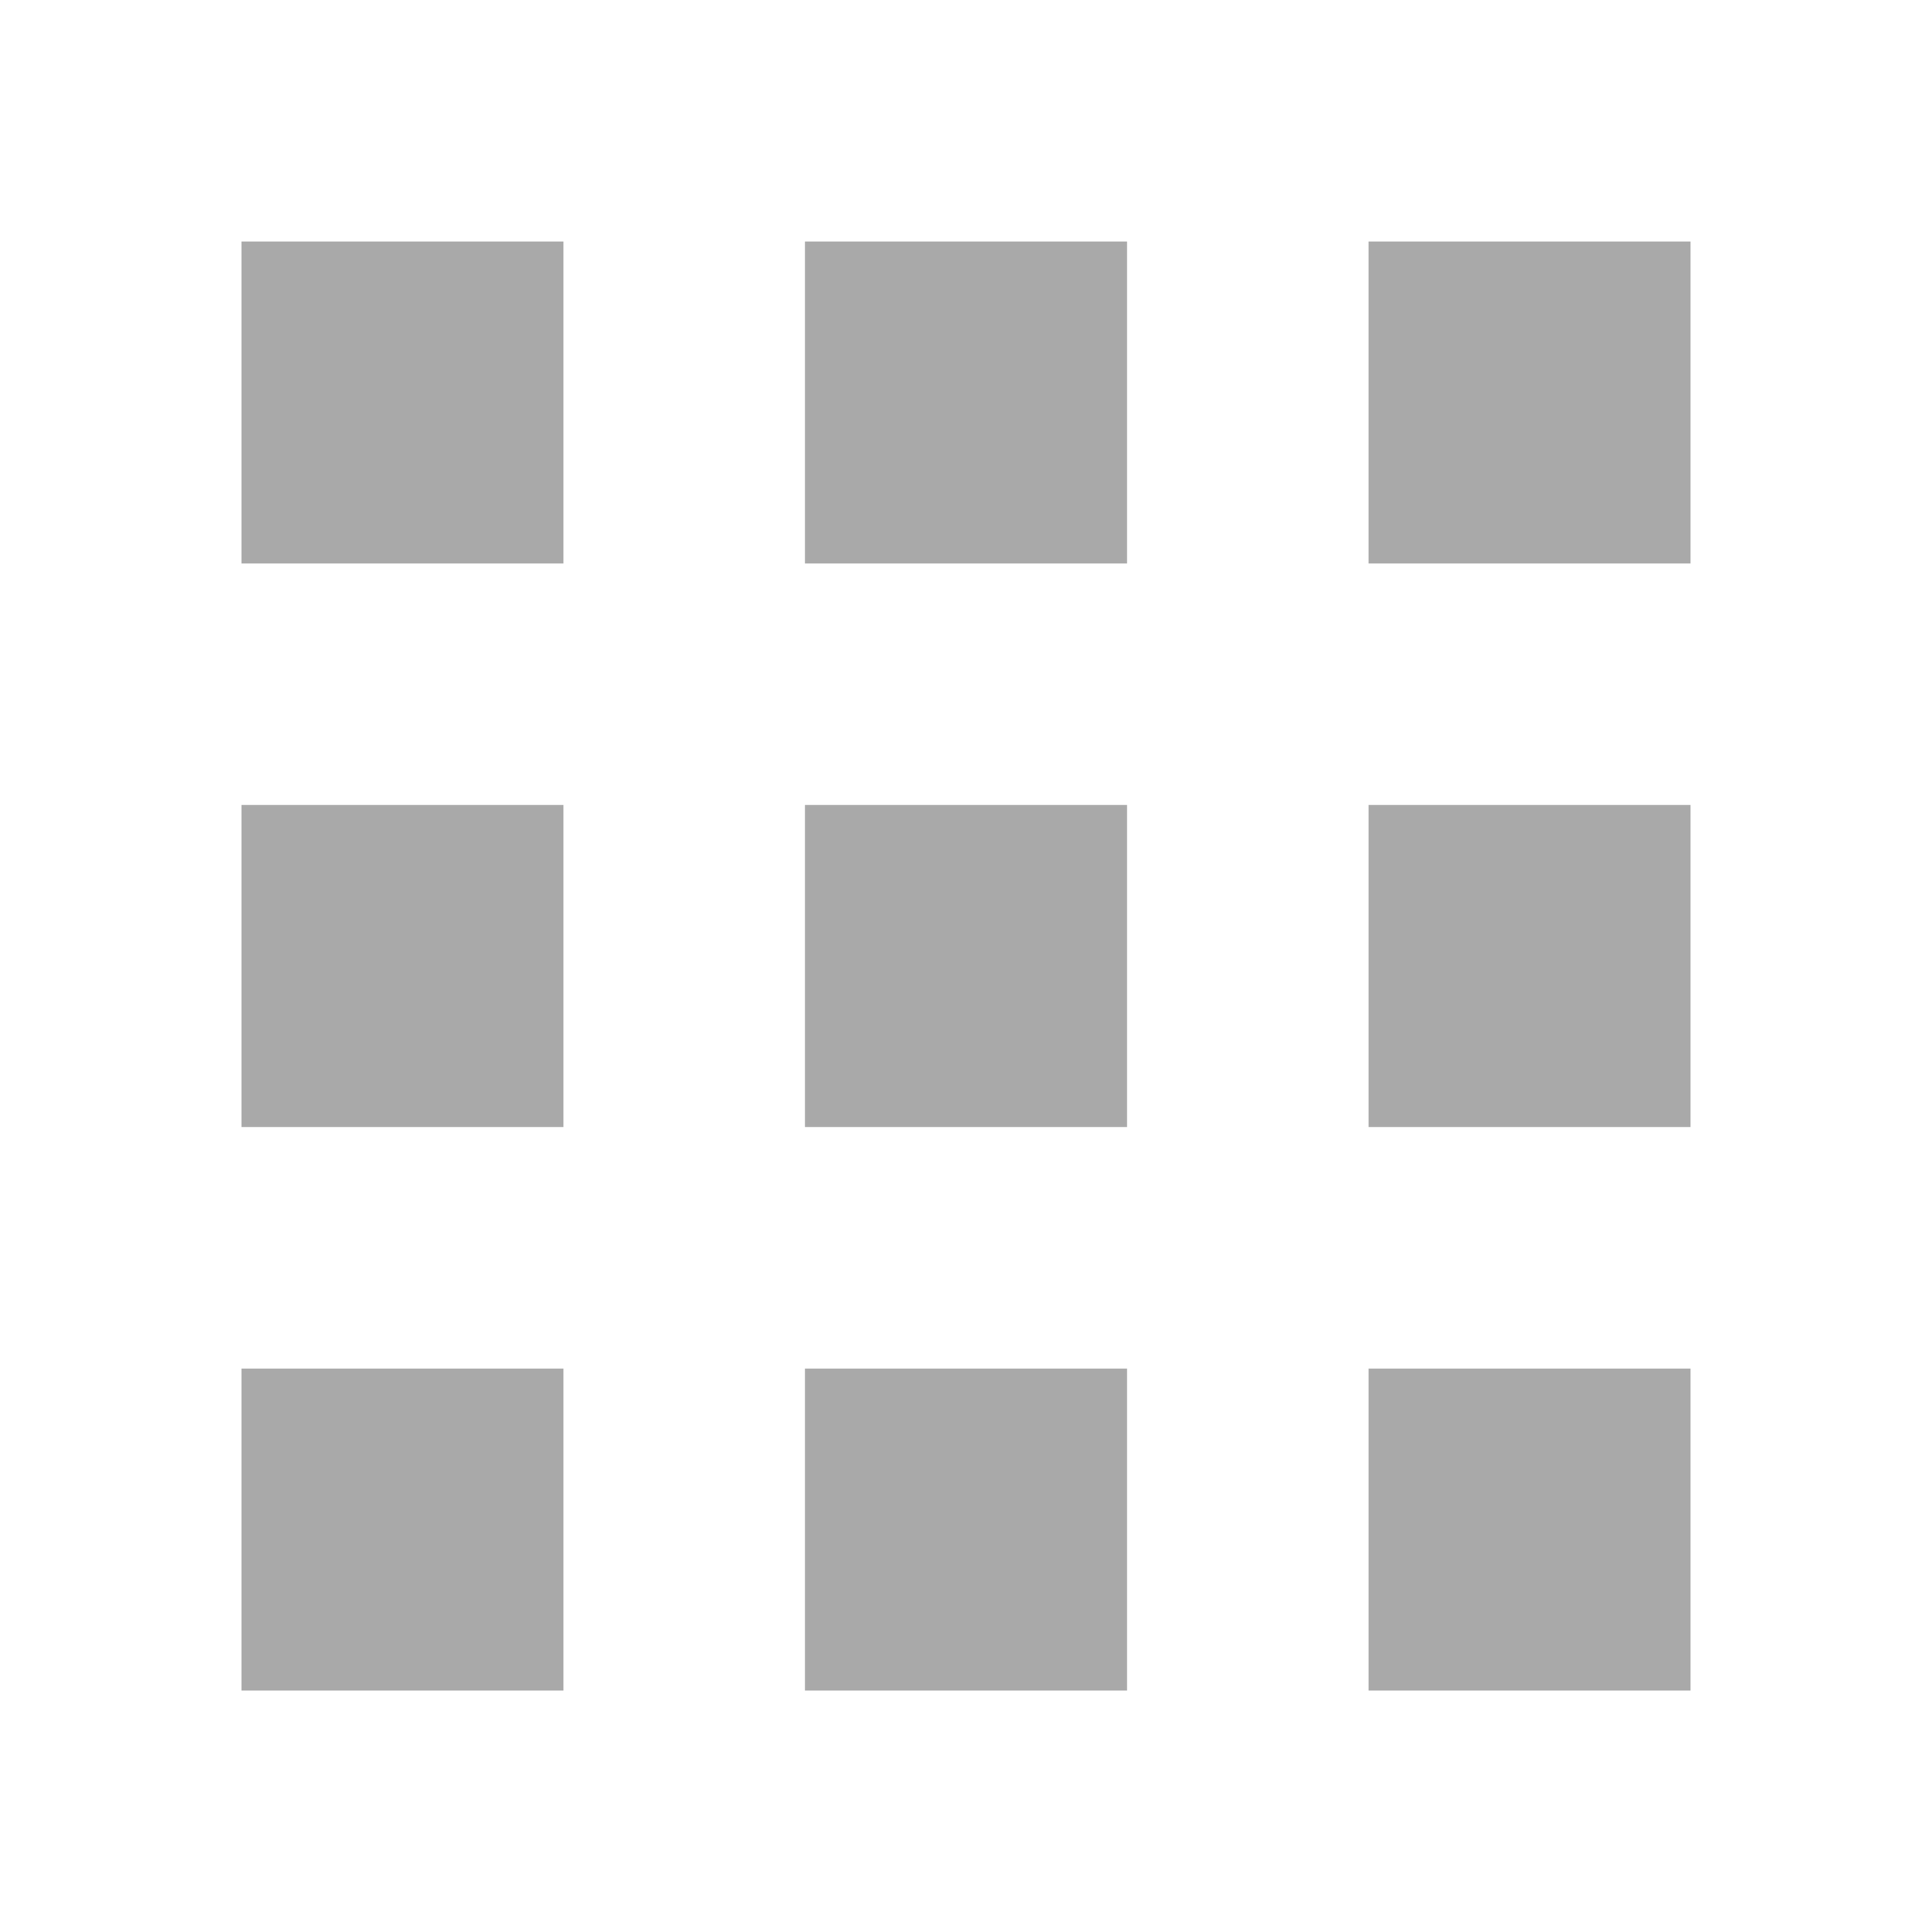 <svg xmlns="http://www.w3.org/2000/svg" width="24" height="24" viewBox="0 0 24 24"><path fill="#A9A9A9" fill-rule="evenodd" d="M3 3h4v4H3V3Zm7 0h4v4h-4V3Zm7 0h4v4h-4V3ZM3 10h4v4H3v-4Zm0 7h4v4H3v-4Zm7-7h4v4h-4v-4Zm0 7h4v4h-4v-4Zm7-7h4v4h-4v-4Zm0 7h4v4h-4v-4Z"/></svg>